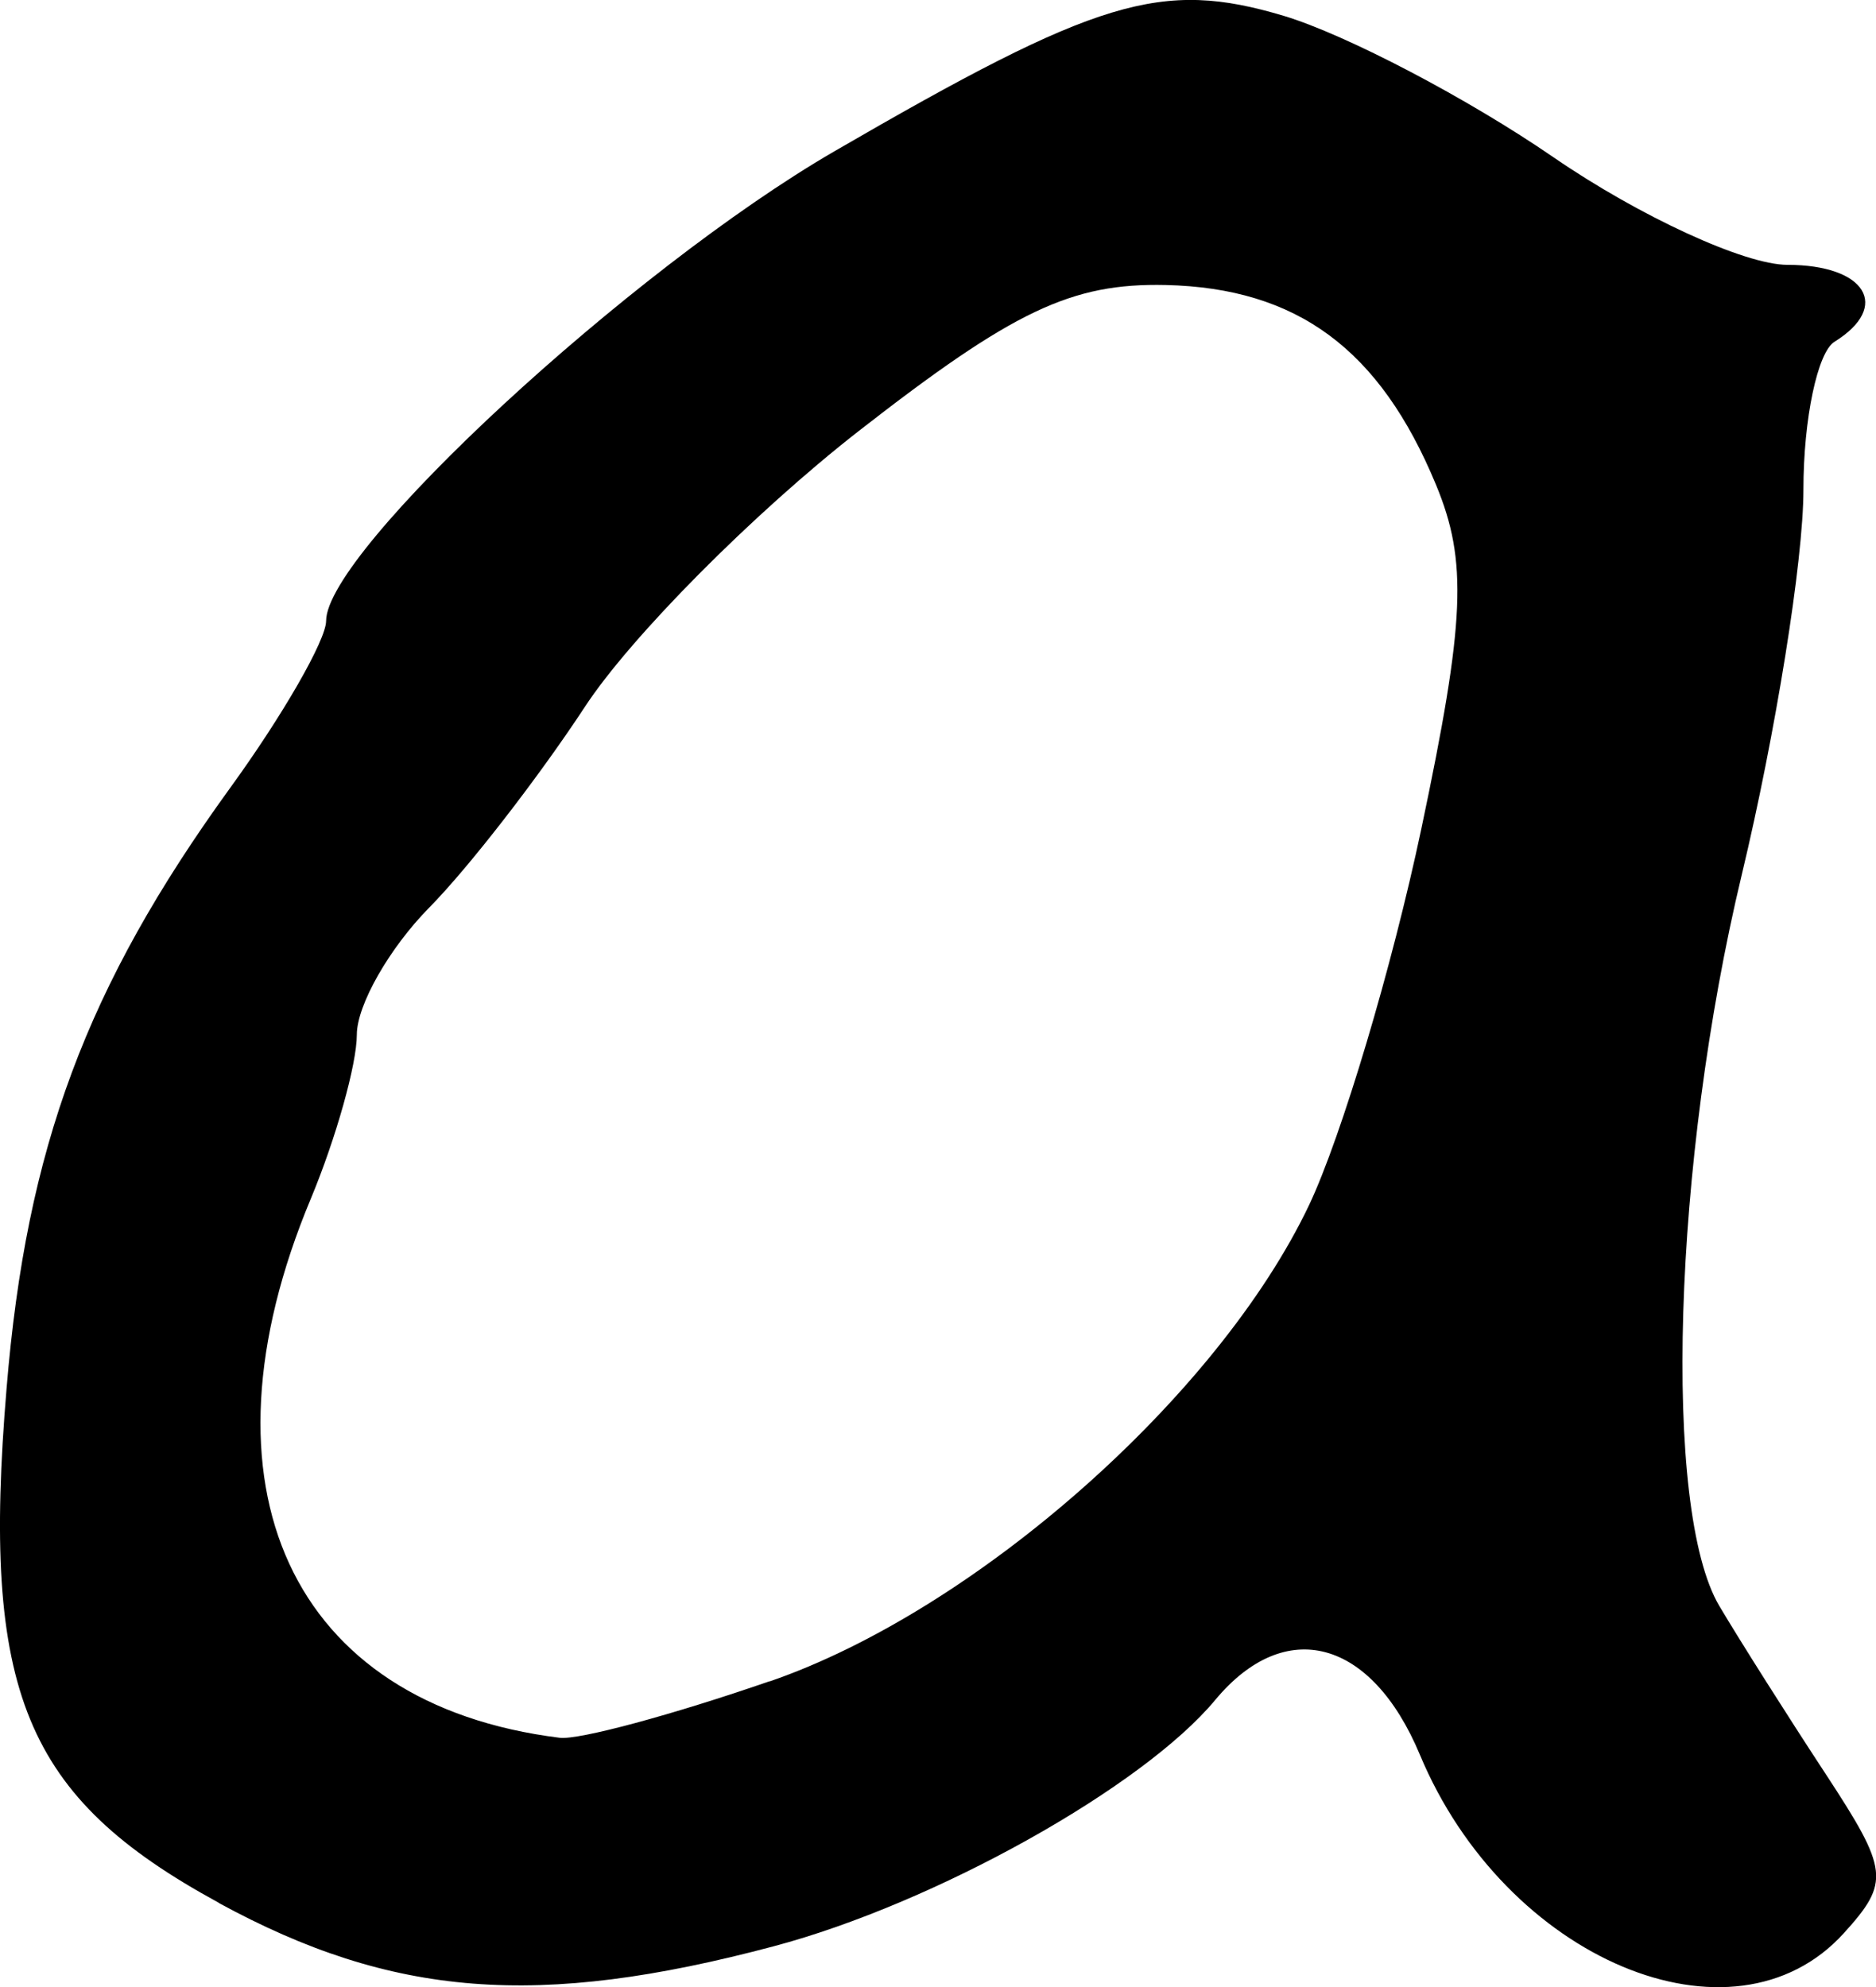 <svg xmlns="http://www.w3.org/2000/svg" height="10.542" width="9.952"><path d="M4.083 8.92c1.092-.376 2.38-1.514 2.862-2.528.172-.364.44-1.261.595-1.995.233-1.104.246-1.419.078-1.825-.298-.72-.737-1.044-1.434-1.06-.5-.011-.808.135-1.629.775-.556.434-1.21 1.092-1.453 1.464-.243.37-.614.85-.825 1.064-.211.214-.384.517-.384.674 0 .156-.11.548-.244.87-.639 1.528-.106 2.683 1.32 2.86.1.013.6-.122 1.114-.3zM1.16 10.094C.13 9.533-.1 8.975.035 7.364c.105-1.275.424-2.131 1.183-3.18.282-.388.512-.789.512-.89 0-.371 1.614-1.863 2.694-2.49C5.824-.008 6.16-.11 6.81.084c.332.1.977.438 1.432.751.456.313 1.014.57 1.24.57.416 0 .551.221.25.408-.09.055-.165.409-.165.785 0 .376-.148 1.295-.327 2.042-.366 1.526-.422 3.369-.119 3.88.111.187.365.588.564.891.335.511.342.573.097.844-.587.649-1.797.14-2.25-.947-.257-.614-.714-.736-1.085-.29-.384.463-1.488 1.08-2.342 1.307-1.251.333-2.024.272-2.945-.23z"/></svg>